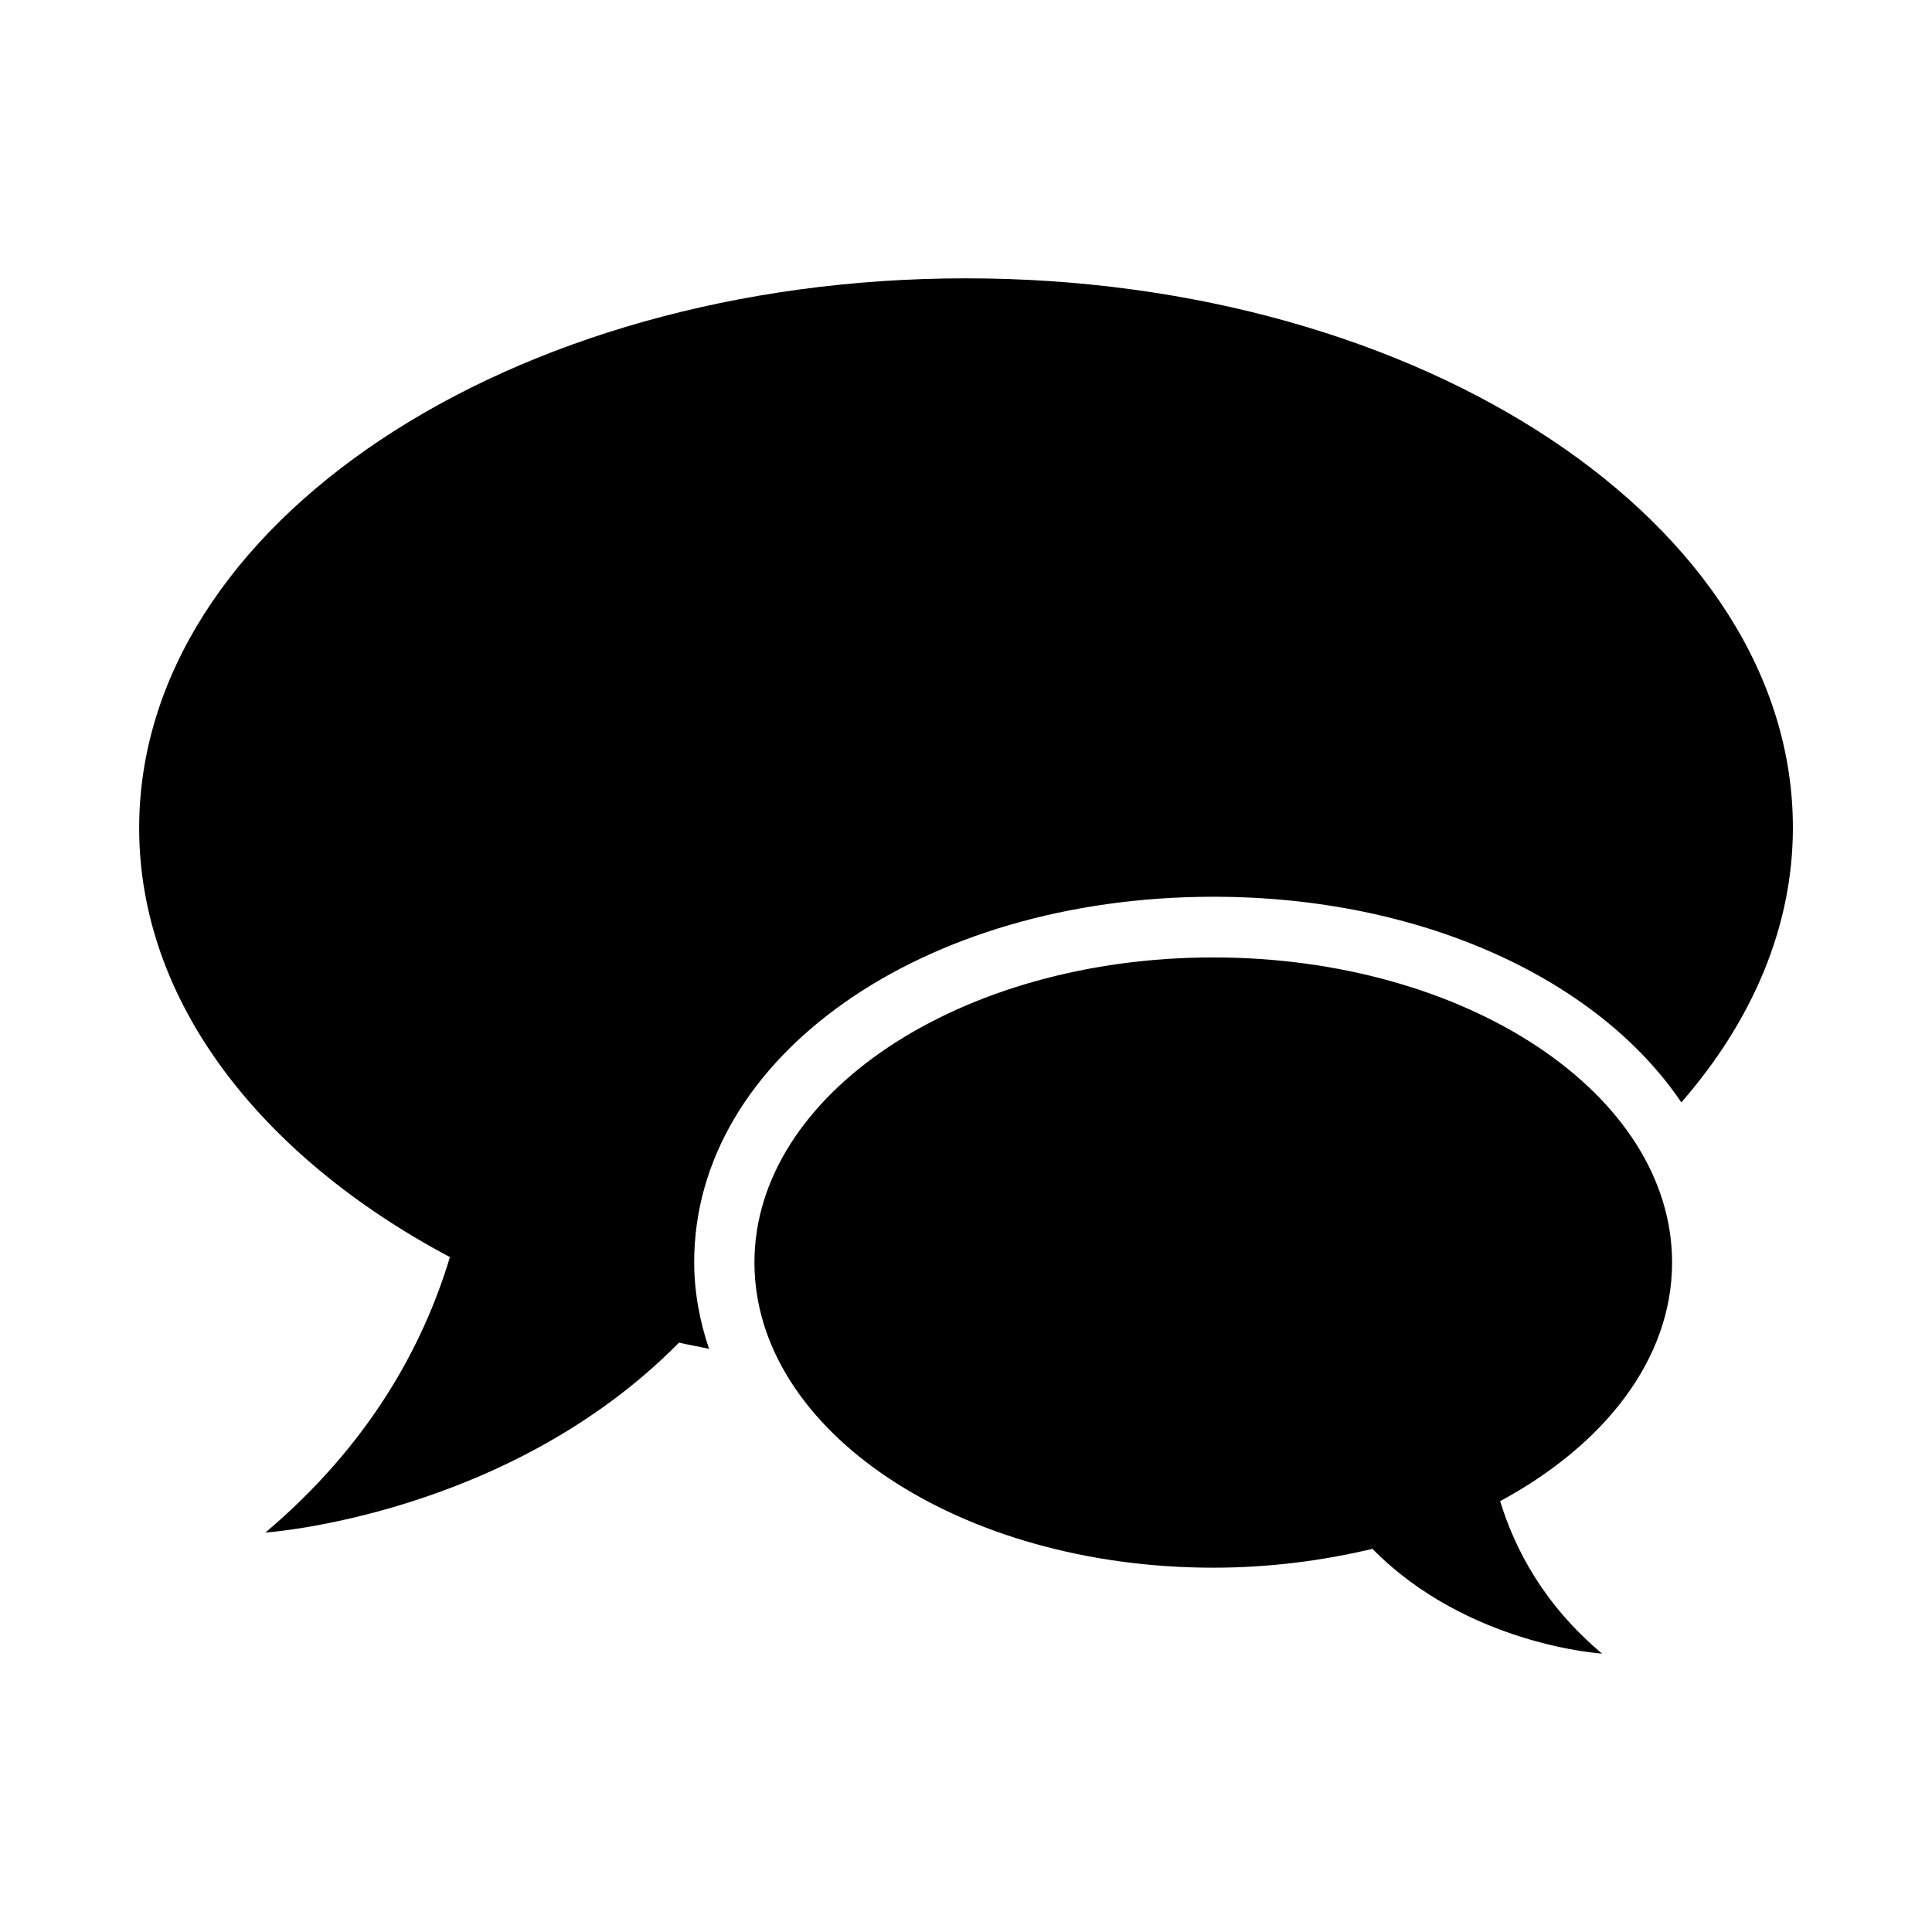 <svg xmlns="http://www.w3.org/2000/svg" xmlns:xlink="http://www.w3.org/1999/xlink" version="1.1" id="Layer_1" x="0px" y="0px" width="32px" height="32px" viewBox="0 0 32 32" enable-background="new 0 0 32 32" xml:space="preserve">
<path d="M16,4.61c-7.563,0-13.695,4.076-13.695,9.105c0,2.877,2.013,5.439,5.147,7.107c-0.446,1.479-1.336,3.108-3.056,4.562  c0,0,4.015-0.271,6.851-3.146c0.163,0.039,0.332,0.065,0.497,0.104c-0.155-0.463-0.246-0.939-0.246-1.439  c0-3.396,3.776-6.05,8.6-6.05c3.463,0,6.379,1.375,7.75,3.406c1.168-1.34,1.848-2.896,1.848-4.552C29.695,8.685,23.562,4.61,16,4.61  z M27.695,20.911c0-2.789-3.4-5.053-7.6-5.053c-4.196,0-7.599,2.264-7.599,5.053c0,2.791,3.403,5.055,7.599,5.055  c0.93,0,1.814-0.117,2.637-0.312c1.574,1.599,3.803,1.735,3.803,1.735c-0.955-0.803-1.438-1.713-1.688-2.525  C26.578,23.929,27.695,22.509,27.695,20.911z"/>
</svg>